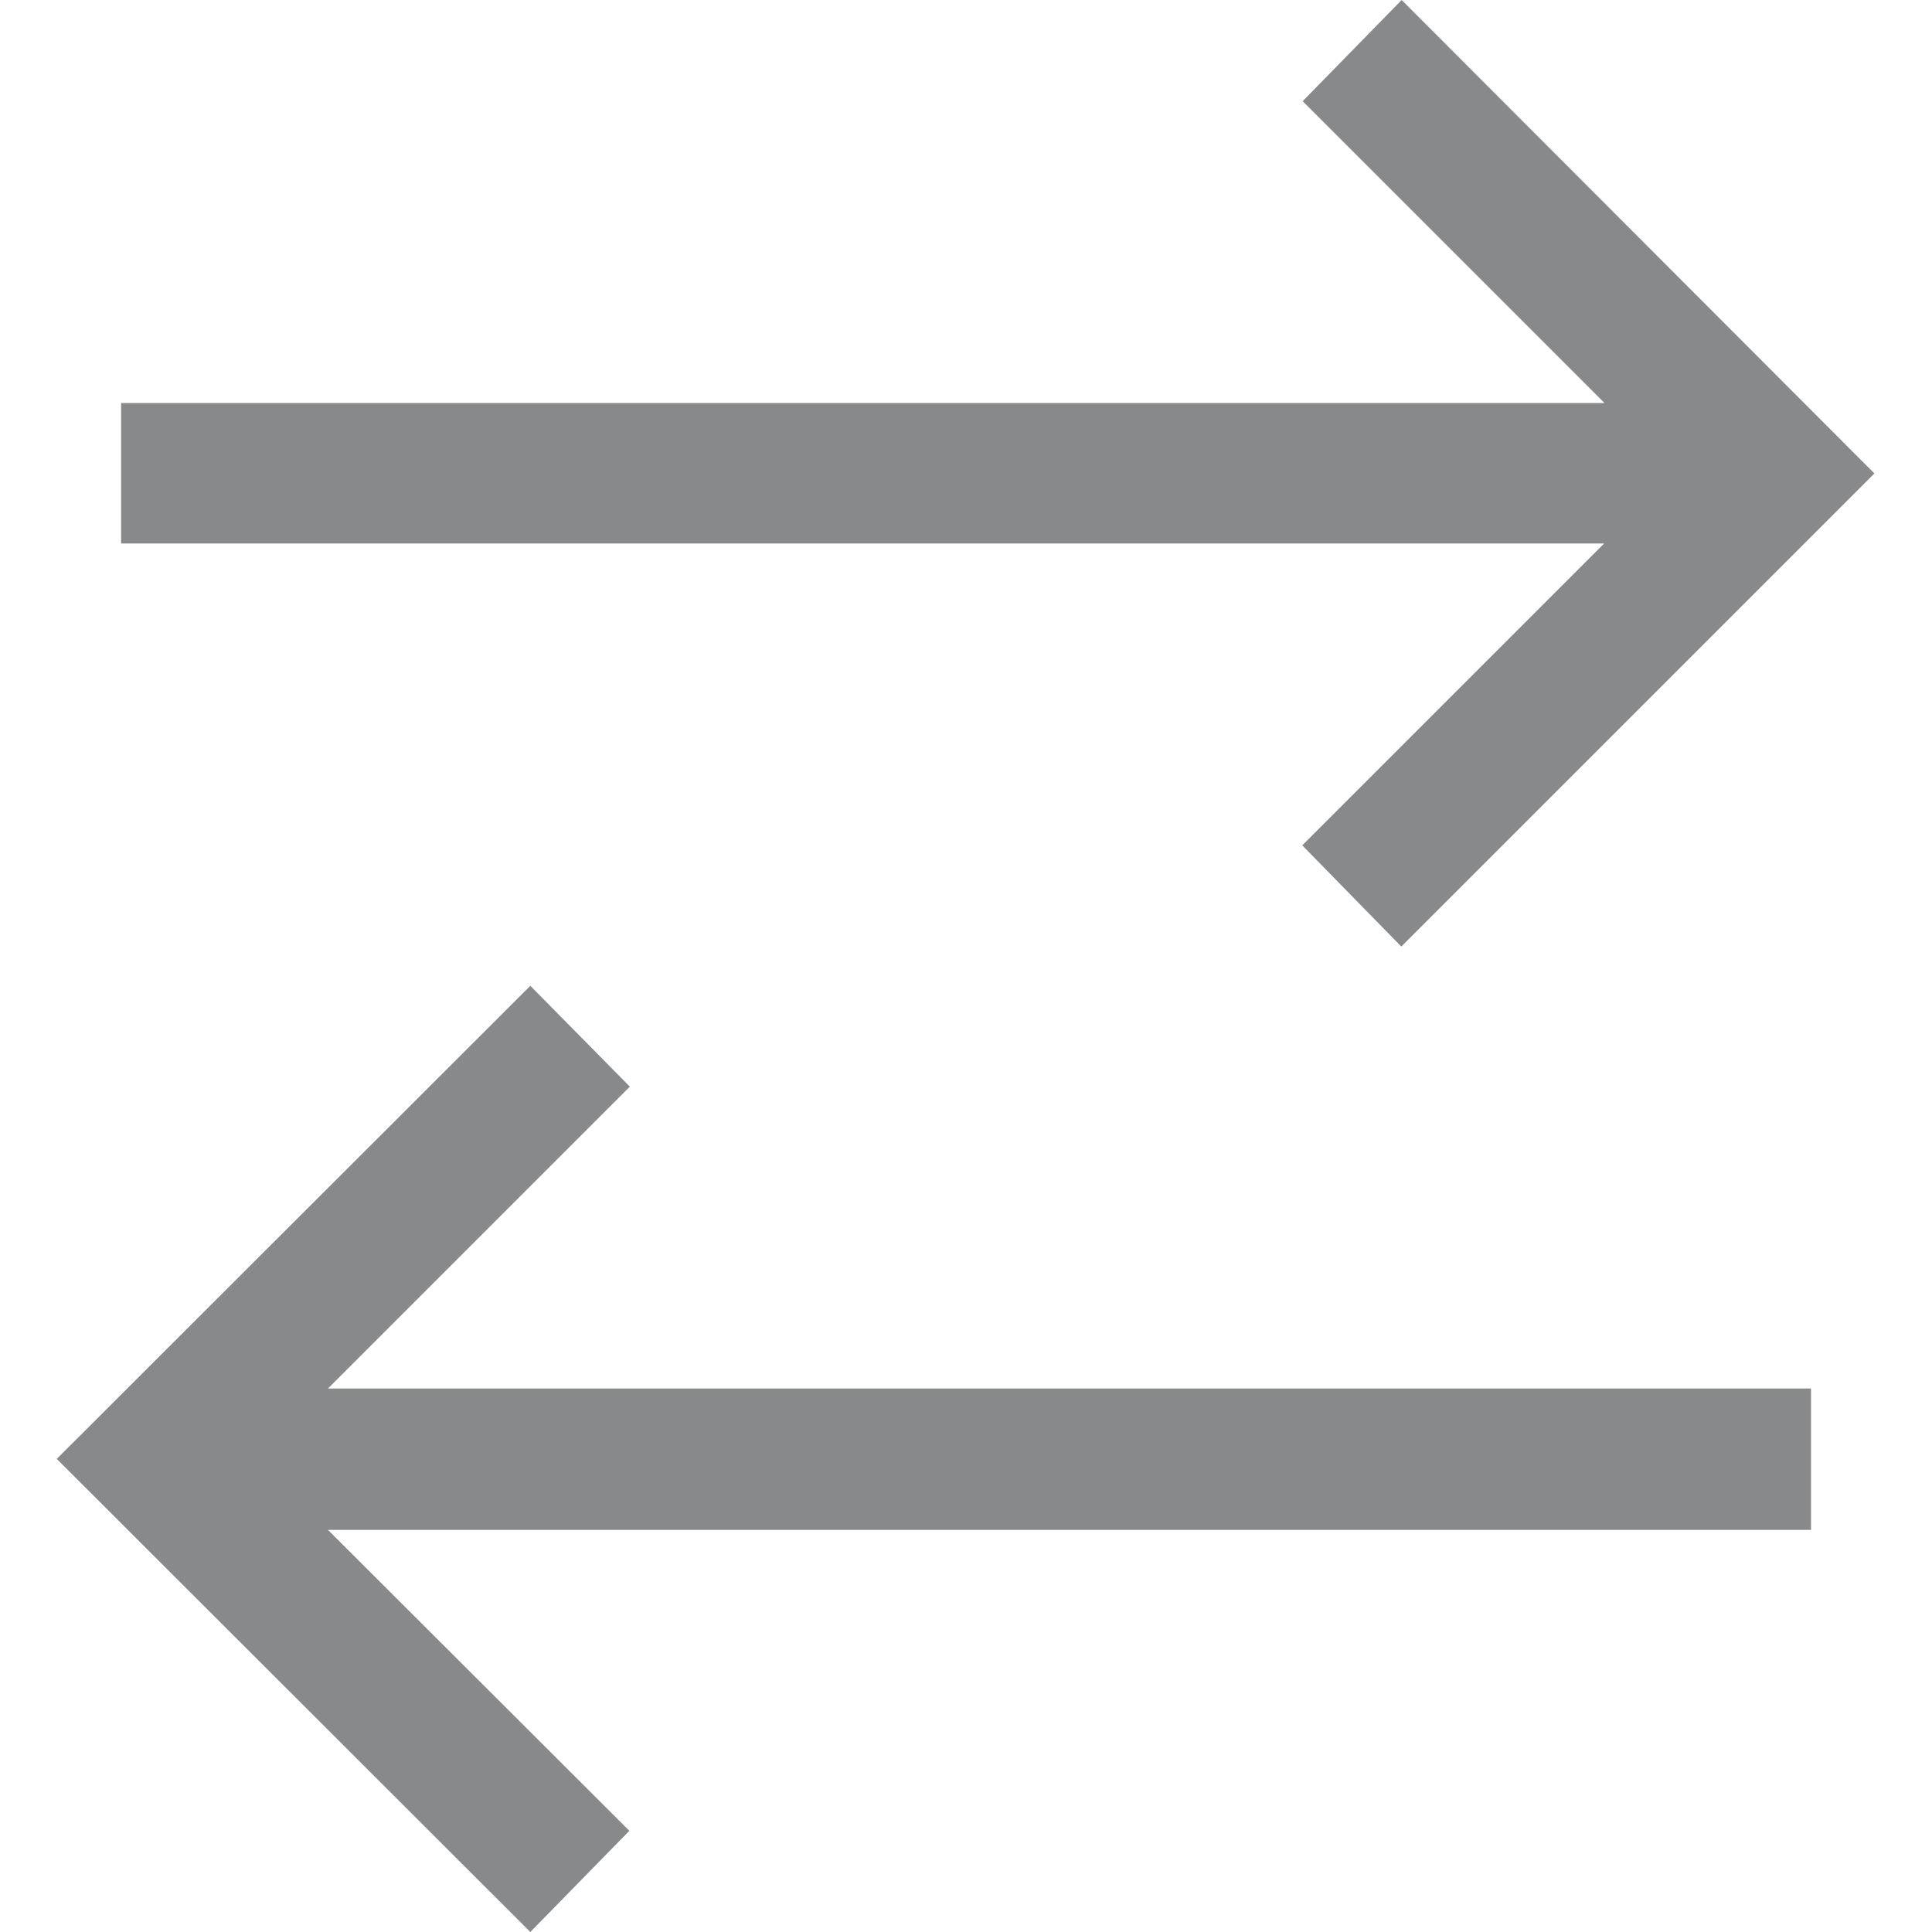 <svg xmlns="http://www.w3.org/2000/svg" xmlns:xlink="http://www.w3.org/1999/xlink" viewBox="0 0 16 16"><defs><style>.a{fill:#87898b;}.b{clip-path:url(#a);}</style><clipPath id="a"><rect class="a" width="16" height="16" transform="translate(1162 398)"/></clipPath></defs><g class="b" transform="translate(-1162 -398)"><g transform="translate(1160.67 396.67)"><path class="a" d="M12.938,1.33l-.82.838,2.5,2.5H2.333V5.831H14.615l-2.5,2.5.82.838,3.918-3.918ZM5.722,9.494,1.8,13.412,5.722,17.33l.82-.838L4.046,14H16.328V12.829H4.046l2.5-2.5Z"/></g></g></svg>